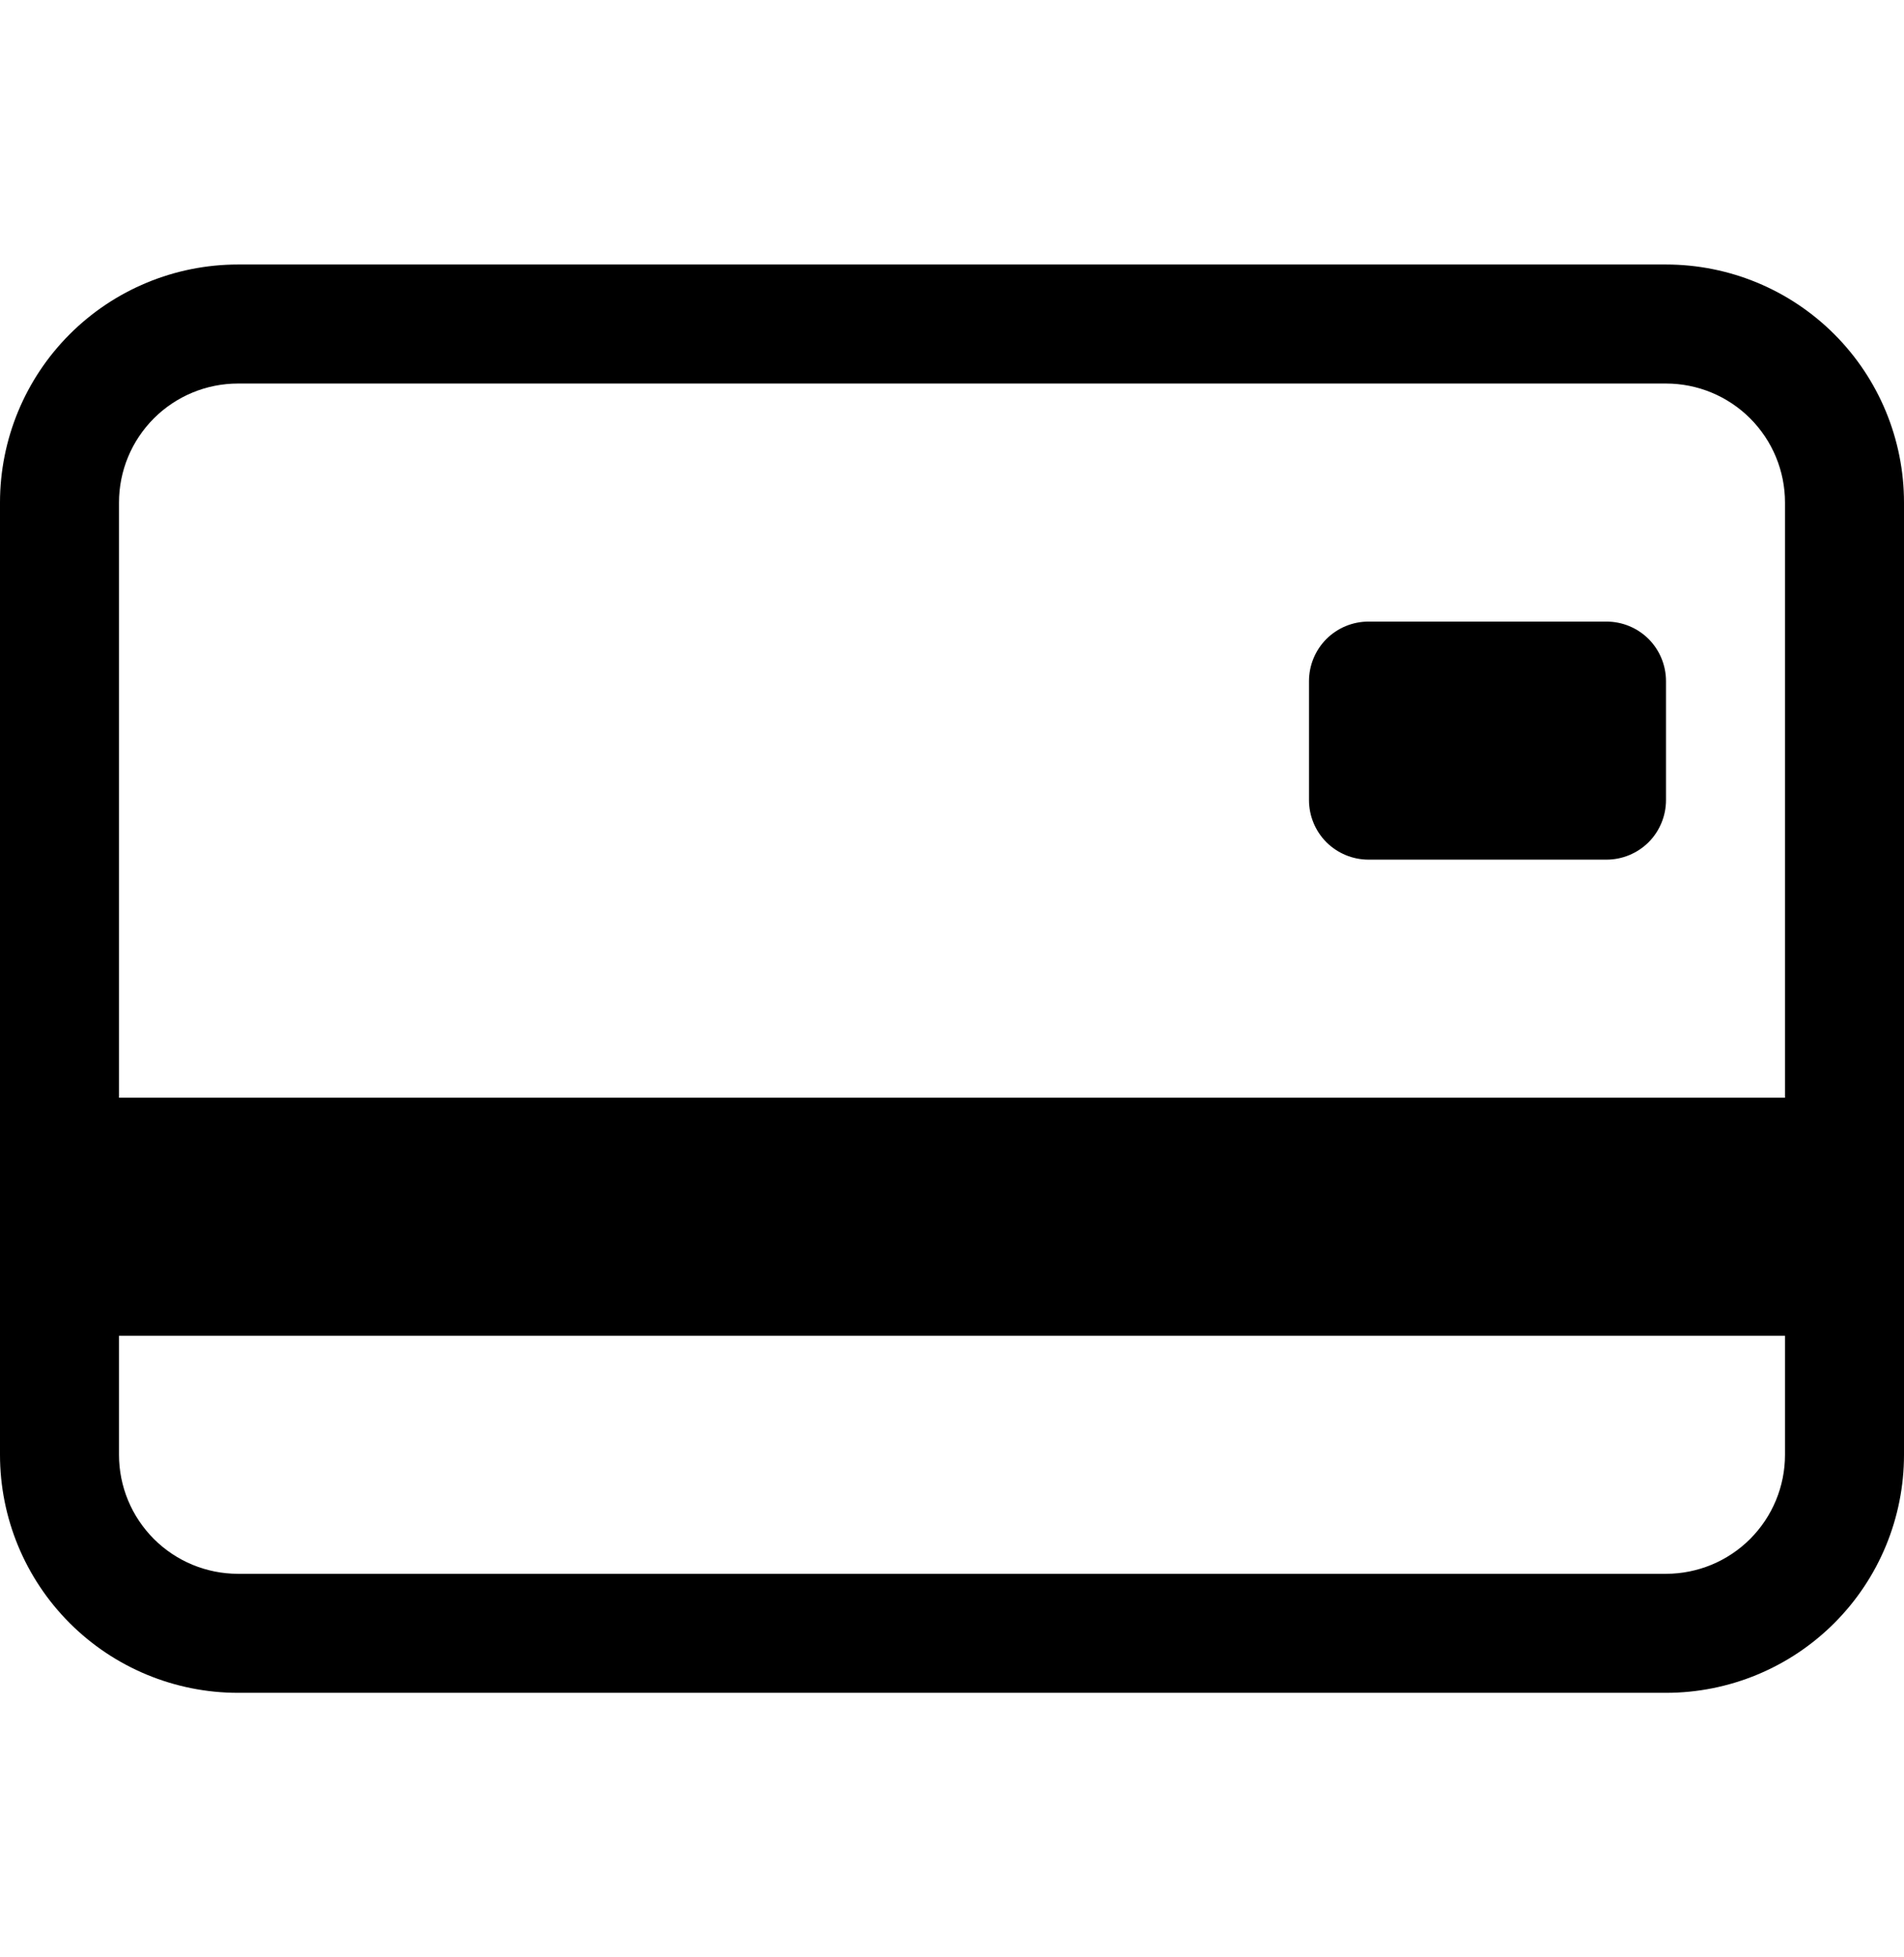 <svg width="36" height="37" viewBox="0 0 36 37" fill="none" xmlns="http://www.w3.org/2000/svg">
<g id="bi:credit-card-2-back" clip-path="url(#clip0_28_255)">
<g id="Group">
<path id="Vector" d="M24.75 12.875C24.75 12.577 24.869 12.29 25.079 12.079C25.291 11.868 25.577 11.75 25.875 11.75H30.375C30.673 11.75 30.959 11.868 31.171 12.079C31.381 12.29 31.5 12.577 31.5 12.875V15.125C31.5 15.423 31.381 15.71 31.171 15.921C30.959 16.131 30.673 16.25 30.375 16.25H25.875C25.577 16.25 25.291 16.131 25.079 15.921C24.869 15.71 24.75 15.423 24.75 15.125V12.875Z" fill="black"/>
<path id="Vector_2" d="M4.5 5C3.307 5 2.162 5.474 1.318 6.318C0.474 7.162 0 8.307 0 9.5L0 27.5C0 28.694 0.474 29.838 1.318 30.682C2.162 31.526 3.307 32 4.5 32H31.5C32.694 32 33.838 31.526 34.682 30.682C35.526 29.838 36 28.694 36 27.5V9.5C36 8.307 35.526 7.162 34.682 6.318C33.838 5.474 32.694 5 31.5 5H4.5ZM33.75 9.5V20.75H2.25V9.5C2.25 8.903 2.487 8.331 2.909 7.909C3.331 7.487 3.903 7.25 4.5 7.25H31.5C32.097 7.25 32.669 7.487 33.091 7.909C33.513 8.331 33.75 8.903 33.75 9.5ZM31.5 29.75H4.5C3.903 29.75 3.331 29.513 2.909 29.091C2.487 28.669 2.25 28.097 2.25 27.5V25.25H33.75V27.5C33.75 28.097 33.513 28.669 33.091 29.091C32.669 29.513 32.097 29.75 31.5 29.75Z" fill="black"/>
</g>
</g>
<defs>
<clipPath id="clip0_28_255">
<rect width="36" height="36" fill="white" transform="translate(0 0.5)"/>
</clipPath>
</defs>
</svg>
